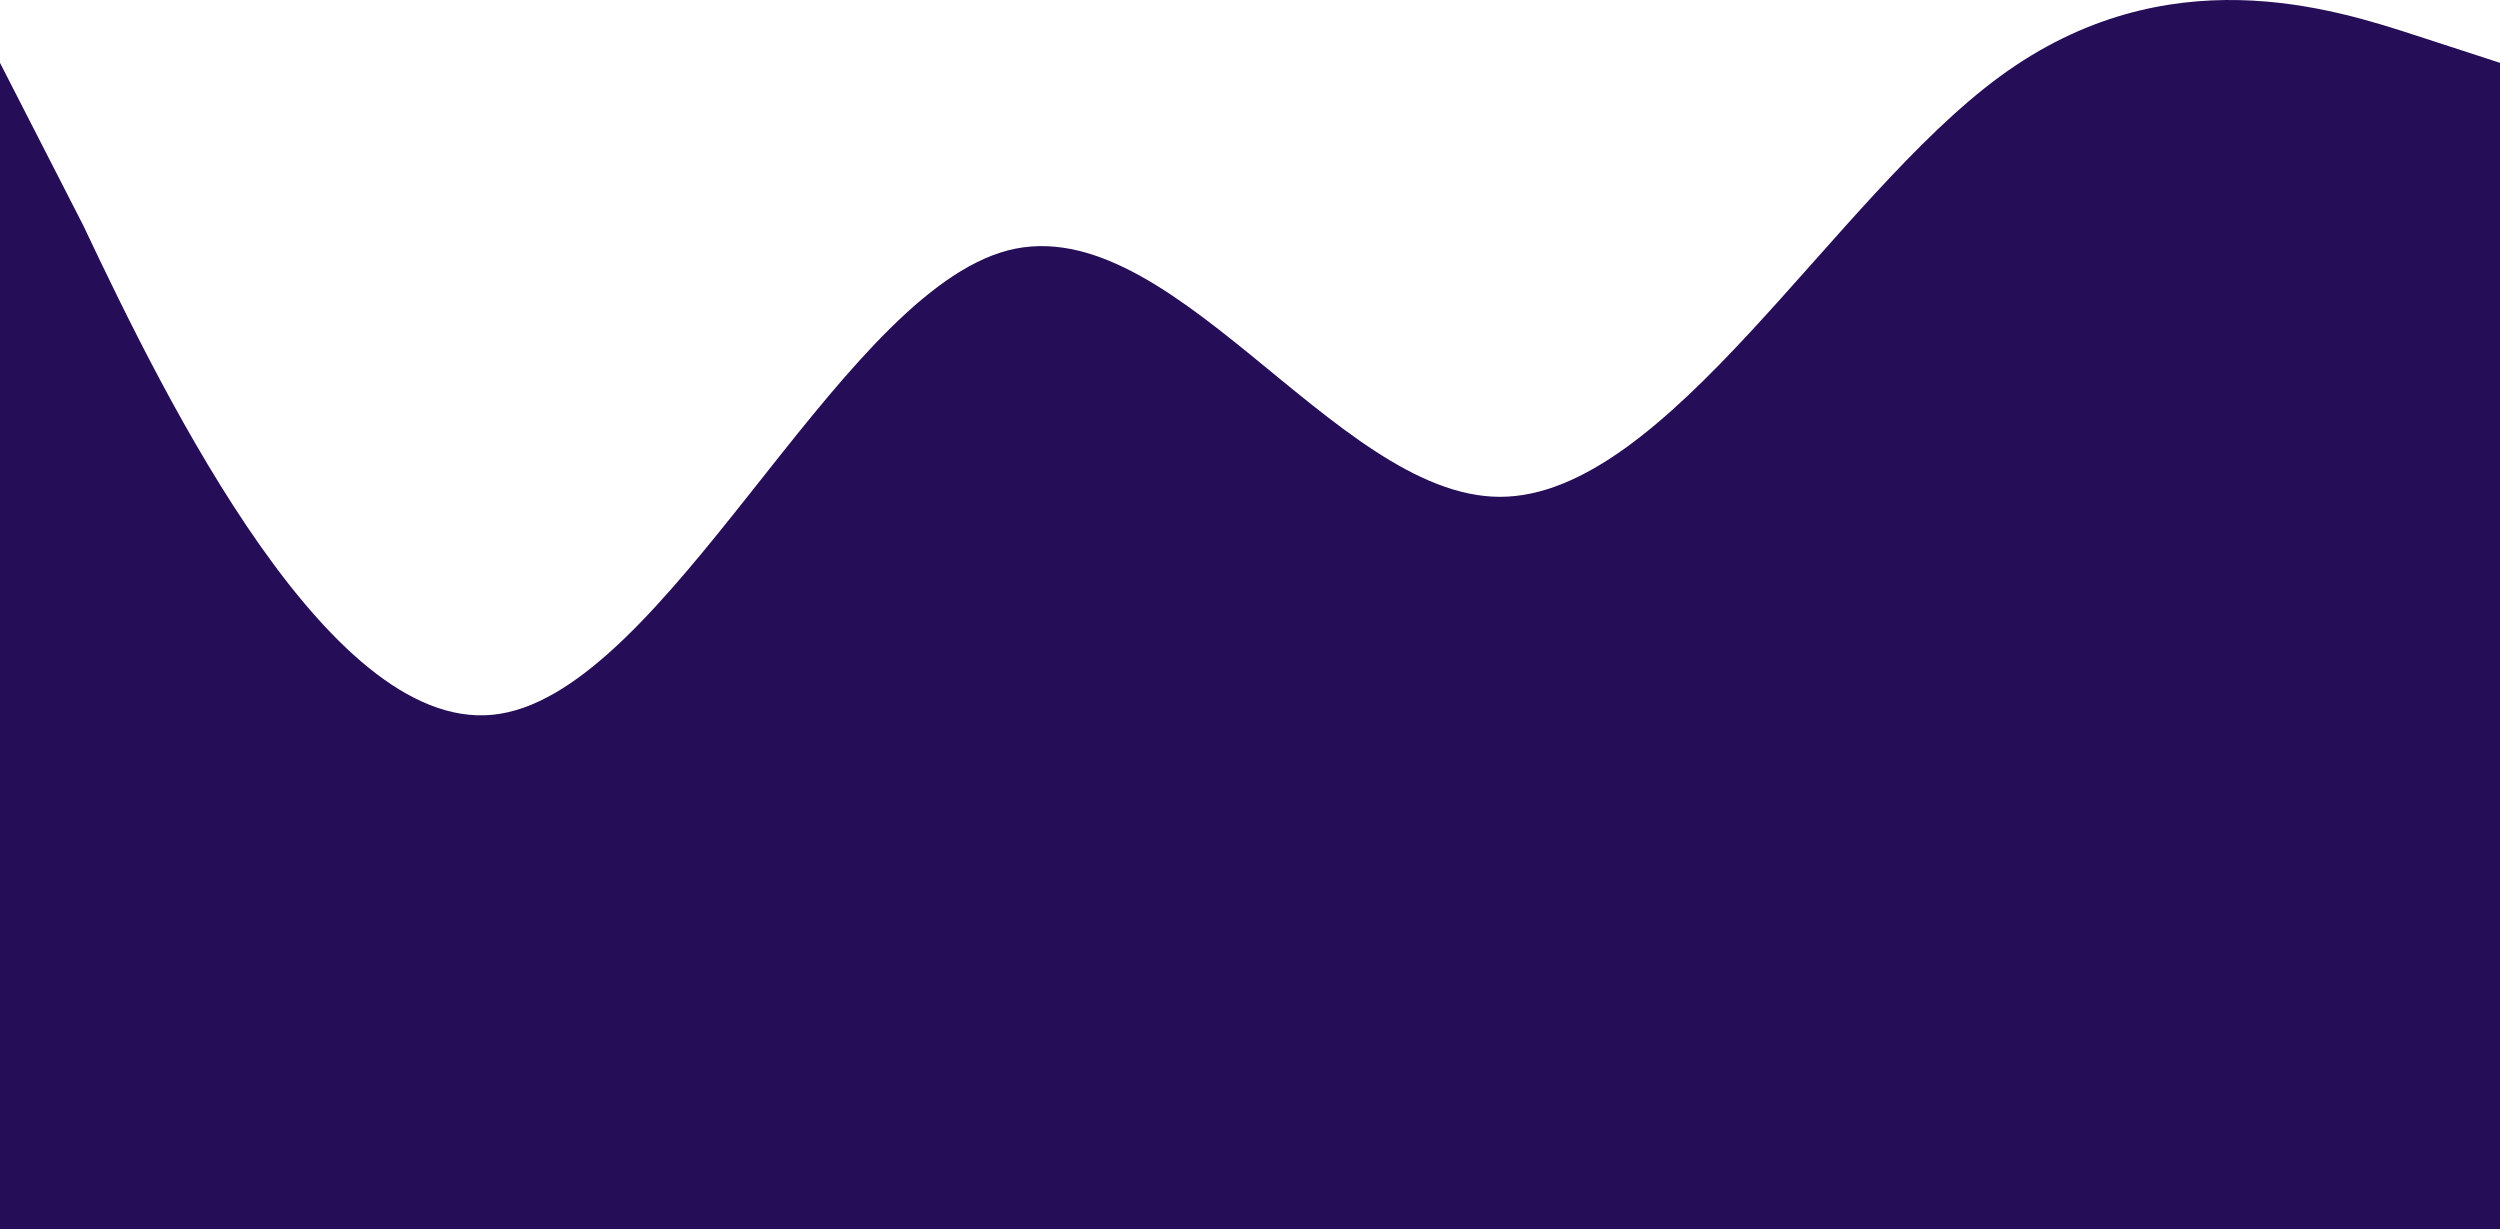 <svg width="360" height="177" viewBox="0 0 360 177" fill="none" xmlns="http://www.w3.org/2000/svg">
<path fill-rule="evenodd" clip-rule="evenodd" d="M0 9.049L12 32.484C24 57.872 48 106.695 72 102.789C96 98.883 120 44.201 144 36.389C168 28.578 192 71.542 216 71.542C240 71.542 264 28.578 288 11.002C312 -6.575 336 1.237 348 5.143L360 9.049V177H348C336 177 312 177 288 177C264 177 240 177 216 177C192 177 168 177 144 177C120 177 96 177 72 177C48 177 24 177 12 177H0V9.049Z" fill="rgb(37, 13, 87)" />
</svg>
